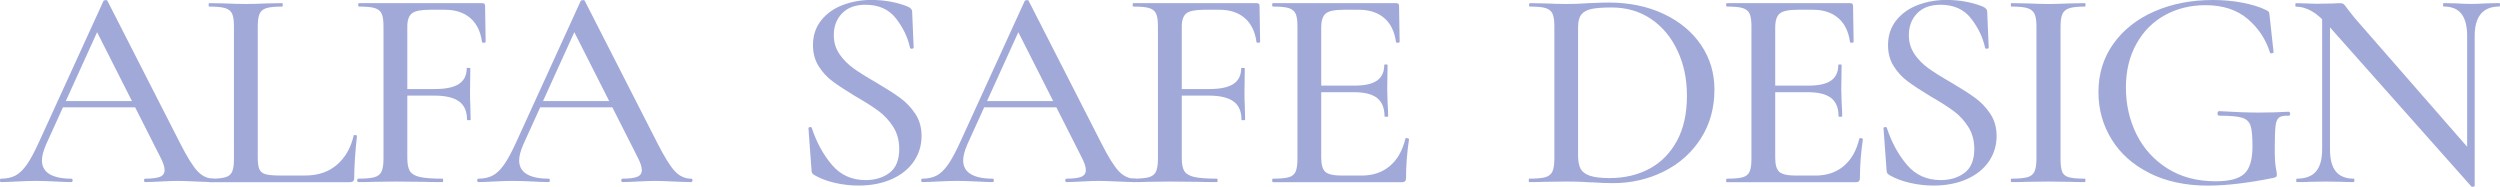 <?xml version="1.0" encoding="UTF-8"?>
<svg id="_圖層_2" data-name="圖層 2" xmlns="http://www.w3.org/2000/svg" viewBox="0 0 468.07 34.97">
  <g id="content">
    <g>
      <path d="M40.3,33.77c0,.21-.09,.32-.28,.32-.72,0-1.83-.04-3.33-.11-1.58-.07-2.71-.11-3.39-.11-.87,0-1.94,.04-3.22,.11-1.28,.07-2.24,.11-2.88,.11-.15,0-.23-.11-.23-.32s.07-.32,.23-.32c1.28,0,2.2-.12,2.77-.35,.56-.23,.85-.65,.85-1.26s-.28-1.45-.85-2.52L17.84,5.36l1.81-2.57L8.64,27.02c-.53,1.22-.79,2.22-.79,3,0,1.14,.47,2,1.41,2.57,.94,.57,2.29,.86,4.06,.86,.19,0,.28,.11,.28,.32s-.09,.32-.28,.32c-.68,0-1.66-.04-2.93-.11-1.43-.07-2.67-.11-3.73-.11-.98,0-2.14,.04-3.5,.11-1.21,.07-2.18,.11-2.94,.11-.15,0-.23-.11-.23-.32s.08-.32,.23-.32c1.05,0,1.95-.2,2.68-.59,.73-.39,1.44-1.07,2.12-2.04,.68-.97,1.45-2.39,2.31-4.29L19.36,.21c.04-.11,.17-.17,.39-.19,.23-.02,.36,.05,.39,.19l13.55,26.54c1.32,2.61,2.42,4.38,3.3,5.31,.88,.93,1.89,1.39,3.02,1.39,.19,0,.28,.11,.28,.32ZM11.51,18.92h15.35l.4,1.18H10.84l.68-1.18Z" fill="#a1a9d8"/>
      <path d="M48.57,31.71c.21,.45,.59,.75,1.16,.91,.56,.16,1.45,.24,2.65,.24h4.8c2.37,0,4.34-.67,5.9-2.01,1.56-1.34,2.6-3.15,3.13-5.44,0-.11,.1-.15,.31-.13,.21,.02,.31,.08,.31,.19-.34,3.15-.51,5.75-.51,7.83,0,.29-.07,.49-.2,.62-.13,.13-.35,.19-.65,.19h-26.3c-.08,0-.11-.11-.11-.32s.04-.32,.11-.32c1.35,0,2.35-.09,2.99-.27s1.07-.53,1.3-1.05c.23-.52,.34-1.31,.34-2.38V4.93c0-1.07-.11-1.86-.34-2.36-.23-.5-.66-.85-1.3-1.05-.64-.2-1.64-.29-2.99-.29-.08,0-.11-.11-.11-.32s.04-.32,.11-.32l2.82,.05c1.65,.07,2.99,.11,4.01,.11s2.35-.04,4.01-.11l2.82-.05c.08,0,.11,.11,.11,.32s-.04,.32-.11,.32c-1.35,0-2.34,.1-2.96,.29-.62,.2-1.04,.55-1.27,1.07-.23,.52-.34,1.31-.34,2.39V29.54c0,1,.1,1.72,.31,2.17Z" fill="#a1a9d8"/>
      <path d="M66.88,33.77c0-.21,.06-.32,.17-.32,1.39,0,2.41-.09,3.05-.27,.64-.18,1.08-.53,1.33-1.05,.24-.52,.37-1.31,.37-2.38V4.93c0-1.07-.11-1.86-.34-2.36-.22-.5-.65-.85-1.27-1.05-.62-.2-1.61-.29-2.96-.29-.11,0-.17-.11-.17-.32s.06-.32,.17-.32h23.03c.38,0,.56,.16,.56,.48l.11,6.75c0,.11-.1,.17-.31,.19s-.33-.03-.37-.13c-.26-1.96-1-3.47-2.2-4.5-1.21-1.04-2.79-1.55-4.74-1.55h-2.88c-1.62,0-2.72,.22-3.3,.67s-.87,1.28-.87,2.49V29.54c0,1.14,.16,1.98,.48,2.49,.32,.52,.93,.88,1.83,1.1,.9,.21,2.33,.32,4.29,.32,.07,0,.11,.11,.11,.32s-.04,.32-.11,.32c-1.54,0-2.75-.02-3.61-.05l-5.3-.05-3.95,.05c-.71,.04-1.69,.05-2.94,.05-.11,0-.17-.11-.17-.32Zm19.08-14.77c-.98-.73-2.54-1.1-4.68-1.1h-7.17v-1.23h7.34c2.03,0,3.53-.32,4.49-.96,.96-.64,1.44-1.61,1.44-2.9,0-.07,.11-.11,.34-.11s.34,.04,.34,.11l-.06,4.5c0,1.07,.02,1.88,.06,2.41l.06,2.68c0,.07-.11,.11-.34,.11s-.34-.04-.34-.11c0-1.54-.49-2.67-1.47-3.4Z" fill="#a1a9d8"/>
      <path d="M129.65,33.77c0,.21-.09,.32-.28,.32-.71,0-1.83-.04-3.33-.11-1.58-.07-2.71-.11-3.39-.11-.87,0-1.94,.04-3.22,.11-1.28,.07-2.24,.11-2.88,.11-.15,0-.23-.11-.23-.32s.08-.32,.23-.32c1.28,0,2.2-.12,2.77-.35,.56-.23,.85-.65,.85-1.26s-.28-1.45-.85-2.52l-12.13-23.96,1.81-2.57-11.01,24.23c-.53,1.22-.79,2.22-.79,3,0,1.14,.47,2,1.41,2.57,.94,.57,2.29,.86,4.06,.86,.19,0,.28,.11,.28,.32s-.09,.32-.28,.32c-.68,0-1.66-.04-2.94-.11-1.43-.07-2.67-.11-3.72-.11-.98,0-2.14,.04-3.5,.11-1.2,.07-2.18,.11-2.93,.11-.15,0-.23-.11-.23-.32s.08-.32,.23-.32c1.05,0,1.95-.2,2.68-.59,.73-.39,1.44-1.07,2.12-2.04,.68-.97,1.45-2.39,2.31-4.29L108.71,.21c.04-.11,.17-.17,.4-.19,.23-.02,.36,.05,.4,.19l13.55,26.54c1.32,2.61,2.42,4.38,3.3,5.31,.88,.93,1.89,1.39,3.02,1.39,.19,0,.28,.11,.28,.32Zm-28.79-14.85h15.35l.39,1.18h-16.42l.68-1.18Z" fill="#a1a9d8"/>
      <path d="M157.19,10.16c.71,1.02,1.58,1.89,2.6,2.63,1.02,.73,2.43,1.62,4.23,2.65,1.88,1.11,3.38,2.06,4.49,2.87s2.06,1.8,2.85,2.98c.79,1.18,1.18,2.57,1.18,4.18,0,1.75-.48,3.33-1.44,4.74-.96,1.41-2.33,2.52-4.12,3.32-1.79,.8-3.87,1.21-6.24,1.21-1.51,0-2.99-.17-4.46-.51-1.47-.34-2.75-.83-3.84-1.47-.19-.11-.32-.23-.4-.38-.08-.14-.11-.36-.11-.64l-.56-7.67c-.04-.14,.05-.23,.25-.27,.21-.04,.33,.02,.37,.16,.9,2.72,2.16,5.02,3.78,6.92,1.62,1.9,3.72,2.84,6.32,2.84,1.77,0,3.25-.46,4.46-1.37,1.21-.91,1.81-2.4,1.81-4.48,0-1.57-.38-2.95-1.13-4.13-.75-1.18-1.67-2.17-2.77-2.98s-2.54-1.72-4.35-2.76c-1.77-1.07-3.17-1.99-4.21-2.76-1.04-.77-1.91-1.71-2.62-2.84s-1.07-2.44-1.07-3.94c0-1.82,.52-3.38,1.55-4.66,1.03-1.29,2.39-2.24,4.06-2.87,1.67-.62,3.43-.94,5.28-.94,2.48,0,4.76,.41,6.83,1.23,.56,.25,.85,.57,.85,.96l.28,6.7c0,.14-.1,.22-.31,.24-.21,.02-.33-.04-.37-.19-.42-1.93-1.29-3.75-2.62-5.47-1.34-1.72-3.25-2.57-5.73-2.57-1.88,0-3.34,.54-4.37,1.61-1.04,1.07-1.55,2.43-1.55,4.07,0,1.36,.36,2.55,1.07,3.56Z" fill="#a1a9d8"/>
      <path d="M212.78,33.77c0,.21-.09,.32-.28,.32-.72,0-1.83-.04-3.33-.11-1.58-.07-2.71-.11-3.39-.11-.87,0-1.94,.04-3.22,.11-1.28,.07-2.24,.11-2.88,.11-.15,0-.23-.11-.23-.32s.07-.32,.23-.32c1.28,0,2.2-.12,2.77-.35,.56-.23,.85-.65,.85-1.26s-.28-1.45-.85-2.52l-12.13-23.96,1.81-2.57-11.01,24.23c-.53,1.22-.79,2.22-.79,3,0,1.14,.47,2,1.41,2.57,.94,.57,2.29,.86,4.06,.86,.19,0,.28,.11,.28,.32s-.09,.32-.28,.32c-.68,0-1.66-.04-2.93-.11-1.43-.07-2.67-.11-3.73-.11-.98,0-2.14,.04-3.5,.11-1.21,.07-2.18,.11-2.94,.11-.15,0-.23-.11-.23-.32s.08-.32,.23-.32c1.05,0,1.95-.2,2.68-.59,.73-.39,1.44-1.07,2.12-2.04,.68-.97,1.45-2.39,2.31-4.29L191.84,.21c.04-.11,.17-.17,.39-.19,.23-.02,.36,.05,.39,.19l13.55,26.54c1.32,2.61,2.42,4.38,3.3,5.31,.88,.93,1.89,1.39,3.02,1.39,.19,0,.28,.11,.28,.32Zm-28.79-14.85h15.35l.4,1.18h-16.42l.68-1.18Z" fill="#a1a9d8"/>
      <path d="M211.88,33.77c0-.21,.06-.32,.17-.32,1.39,0,2.41-.09,3.05-.27,.64-.18,1.08-.53,1.33-1.05,.24-.52,.37-1.31,.37-2.38V4.93c0-1.07-.11-1.86-.34-2.36-.22-.5-.65-.85-1.27-1.05-.62-.2-1.61-.29-2.96-.29-.11,0-.17-.11-.17-.32s.06-.32,.17-.32h23.03c.38,0,.56,.16,.56,.48l.11,6.75c0,.11-.1,.17-.31,.19s-.33-.03-.37-.13c-.26-1.96-1-3.47-2.2-4.5-1.21-1.04-2.79-1.55-4.74-1.55h-2.88c-1.62,0-2.72,.22-3.3,.67s-.87,1.28-.87,2.49V29.54c0,1.14,.16,1.98,.48,2.49,.32,.52,.93,.88,1.83,1.1,.9,.21,2.33,.32,4.29,.32,.07,0,.11,.11,.11,.32s-.04,.32-.11,.32c-1.54,0-2.75-.02-3.61-.05l-5.3-.05-3.95,.05c-.71,.04-1.69,.05-2.94,.05-.11,0-.17-.11-.17-.32Zm19.08-14.77c-.98-.73-2.54-1.1-4.68-1.1h-7.17v-1.23h7.34c2.03,0,3.53-.32,4.49-.96,.96-.64,1.44-1.61,1.44-2.9,0-.07,.11-.11,.34-.11s.34,.04,.34,.11l-.06,4.5c0,1.07,.02,1.88,.06,2.41l.06,2.68c0,.07-.11,.11-.34,.11s-.34-.04-.34-.11c0-1.54-.49-2.67-1.47-3.4Z" fill="#a1a9d8"/>
      <path d="M238.18,33.77c0-.21,.06-.32,.17-.32,1.35,0,2.34-.09,2.96-.27,.62-.18,1.04-.53,1.27-1.05,.22-.52,.34-1.31,.34-2.38V4.93c0-1.07-.11-1.86-.34-2.36-.23-.5-.65-.85-1.27-1.05-.62-.2-1.61-.29-2.96-.29-.11,0-.17-.11-.17-.32s.06-.32,.17-.32h23.03c.38,0,.56,.16,.56,.48l.11,6.75c0,.11-.1,.17-.31,.19-.21,.02-.33-.03-.37-.13-.26-1.96-1-3.47-2.2-4.5-1.21-1.04-2.79-1.55-4.74-1.55h-2.88c-1.66,0-2.77,.23-3.33,.7-.56,.46-.85,1.34-.85,2.63V29.54c0,1.29,.25,2.16,.76,2.63,.51,.46,1.53,.7,3.08,.7h3.73c2.11,0,3.87-.6,5.28-1.79s2.38-2.9,2.91-5.12c0-.07,.07-.11,.23-.11,.11,0,.22,.03,.31,.08s.14,.1,.14,.13c-.38,2.57-.56,4.99-.56,7.24,0,.29-.06,.49-.17,.62-.11,.13-.34,.19-.68,.19h-24.04c-.11,0-.17-.11-.17-.32Zm19.67-15.41c-.92-.73-2.38-1.1-4.38-1.1h-8.24v-1.23h8.35c1.92,0,3.33-.31,4.23-.94,.9-.62,1.36-1.6,1.36-2.92,0-.07,.1-.11,.31-.11s.31,.04,.31,.11l-.06,4.5,.06,2.41c.07,1.14,.11,2.04,.11,2.68,0,.07-.11,.11-.34,.11s-.34-.04-.34-.11c0-1.54-.46-2.67-1.38-3.4Z" fill="#a1a9d8"/>
      <path d="M298.01,34.15c-.56-.04-1.25-.07-2.06-.11-.81-.04-1.72-.05-2.74-.05l-3.95,.05c-.71,.04-1.69,.05-2.93,.05-.08,0-.11-.11-.11-.32s.04-.32,.11-.32c1.35,0,2.35-.09,2.99-.27,.64-.18,1.08-.53,1.33-1.05,.24-.52,.37-1.31,.37-2.38V4.93c0-1.07-.11-1.86-.34-2.36-.23-.5-.65-.85-1.27-1.05-.62-.2-1.61-.29-2.96-.29-.11,0-.17-.11-.17-.32s.06-.32,.17-.32l2.82,.05c1.66,.07,2.97,.11,3.95,.11,1.39,0,2.82-.05,4.29-.16,1.81-.07,3.03-.11,3.67-.11,3.88,0,7.32,.72,10.33,2.14,3.01,1.43,5.34,3.38,7,5.84,1.66,2.47,2.48,5.24,2.48,8.31,0,3.47-.86,6.53-2.57,9.19-1.71,2.66-4.03,4.72-6.94,6.16-2.92,1.45-6.09,2.17-9.51,2.17-1.17,0-2.48-.05-3.95-.16Zm10.89-2.6c2.18-1.2,3.88-2.95,5.11-5.25s1.83-5.08,1.83-8.34-.58-5.92-1.75-8.44c-1.17-2.52-2.81-4.5-4.94-5.95-2.13-1.45-4.6-2.17-7.42-2.17-1.62,0-2.86,.09-3.73,.27-.87,.18-1.51,.53-1.92,1.04-.42,.52-.62,1.3-.62,2.33V29.16c0,1.04,.16,1.85,.48,2.44,.32,.59,.9,1.03,1.75,1.31,.85,.29,2.08,.43,3.7,.43,2.82,0,5.32-.6,7.51-1.79Z" fill="#a1a9d8"/>
      <path d="M323.18,33.77c0-.21,.06-.32,.17-.32,1.35,0,2.34-.09,2.96-.27s1.04-.53,1.27-1.05c.23-.52,.34-1.31,.34-2.38V4.93c0-1.07-.11-1.86-.34-2.36-.22-.5-.65-.85-1.27-1.05-.62-.2-1.61-.29-2.96-.29-.11,0-.17-.11-.17-.32s.06-.32,.17-.32h23.03c.38,0,.56,.16,.56,.48l.11,6.75c0,.11-.11,.17-.31,.19-.21,.02-.33-.03-.37-.13-.26-1.96-1-3.47-2.2-4.5-1.21-1.04-2.79-1.55-4.74-1.55h-2.88c-1.66,0-2.77,.23-3.33,.7-.56,.46-.85,1.34-.85,2.63V29.54c0,1.29,.25,2.16,.76,2.63,.51,.46,1.53,.7,3.08,.7h3.72c2.11,0,3.87-.6,5.28-1.79,1.41-1.2,2.38-2.9,2.91-5.12,0-.07,.07-.11,.22-.11,.11,0,.22,.03,.31,.08s.14,.1,.14,.13c-.38,2.57-.56,4.99-.56,7.24,0,.29-.06,.49-.17,.62-.11,.13-.34,.19-.68,.19h-24.04c-.11,0-.17-.11-.17-.32Zm19.67-15.41c-.92-.73-2.38-1.1-4.37-1.1h-8.24v-1.23h8.35c1.92,0,3.33-.31,4.23-.94,.9-.62,1.36-1.6,1.36-2.92,0-.07,.1-.11,.31-.11s.31,.04,.31,.11l-.06,4.5,.06,2.41c.07,1.14,.11,2.04,.11,2.68,0,.07-.11,.11-.34,.11s-.34-.04-.34-.11c0-1.54-.46-2.67-1.38-3.4Z" fill="#a1a9d8"/>
      <path d="M358.46,10.16c.71,1.02,1.58,1.89,2.6,2.63,1.02,.73,2.43,1.62,4.23,2.65,1.88,1.11,3.38,2.06,4.49,2.87,1.11,.8,2.06,1.8,2.85,2.98,.79,1.18,1.19,2.57,1.19,4.18,0,1.75-.48,3.33-1.44,4.74-.96,1.41-2.33,2.52-4.12,3.32-1.79,.8-3.87,1.21-6.24,1.21-1.5,0-2.99-.17-4.46-.51-1.47-.34-2.75-.83-3.84-1.47-.19-.11-.32-.23-.4-.38-.08-.14-.11-.36-.11-.64l-.56-7.67c-.04-.14,.05-.23,.25-.27,.21-.04,.33,.02,.37,.16,.9,2.72,2.16,5.02,3.78,6.92,1.62,1.9,3.73,2.84,6.32,2.84,1.77,0,3.25-.46,4.46-1.37s1.81-2.4,1.81-4.48c0-1.57-.38-2.95-1.13-4.13-.75-1.18-1.67-2.17-2.77-2.98-1.09-.8-2.54-1.72-4.35-2.76-1.77-1.07-3.17-1.99-4.21-2.76-1.04-.77-1.91-1.71-2.62-2.84-.72-1.13-1.07-2.44-1.07-3.94,0-1.82,.52-3.38,1.55-4.66,1.03-1.29,2.39-2.24,4.06-2.87,1.67-.62,3.43-.94,5.28-.94,2.48,0,4.76,.41,6.83,1.23,.56,.25,.85,.57,.85,.96l.28,6.7c0,.14-.1,.22-.31,.24-.21,.02-.33-.04-.37-.19-.41-1.93-1.29-3.75-2.62-5.47-1.34-1.72-3.25-2.57-5.73-2.57-1.88,0-3.34,.54-4.37,1.61-1.04,1.07-1.55,2.43-1.55,4.07,0,1.36,.36,2.55,1.07,3.56Z" fill="#a1a9d8"/>
      <path d="M386.09,32.16c.21,.5,.62,.84,1.24,1.02s1.63,.27,3.02,.27c.08,0,.11,.11,.11,.32s-.04,.32-.11,.32c-1.2,0-2.14-.02-2.82-.05l-4.06-.05-3.95,.05c-.71,.04-1.69,.05-2.93,.05-.08,0-.11-.11-.11-.32s.04-.32,.11-.32c1.35,0,2.35-.09,2.99-.27,.64-.18,1.08-.53,1.33-1.05,.24-.52,.37-1.31,.37-2.38V4.93c0-1.07-.12-1.86-.37-2.36-.25-.5-.69-.85-1.33-1.05-.64-.2-1.64-.29-2.99-.29-.08,0-.11-.11-.11-.32s.04-.32,.11-.32l2.93,.05c1.66,.07,2.97,.11,3.95,.11,1.09,0,2.46-.04,4.12-.11l2.77-.05c.08,0,.11,.11,.11,.32s-.04,.32-.11,.32c-1.35,0-2.34,.11-2.96,.32-.62,.21-1.04,.58-1.27,1.1-.23,.52-.34,1.31-.34,2.39V29.75c0,1.11,.1,1.91,.31,2.41Z" fill="#a1a9d8"/>
      <path d="M402.46,32.41c-3.1-1.55-5.48-3.66-7.11-6.33-1.64-2.66-2.46-5.6-2.46-8.82,0-3.43,.93-6.45,2.79-9.06s4.42-4.63,7.68-6.06,6.91-2.14,10.98-2.14c1.92,0,3.76,.17,5.53,.51,1.77,.34,3.24,.79,4.4,1.37,.3,.14,.48,.27,.54,.38,.06,.11,.1,.39,.14,.86l.73,6.65c0,.11-.1,.18-.31,.21-.21,.04-.33-.02-.37-.16-.79-2.5-2.19-4.6-4.2-6.3-2.01-1.7-4.64-2.55-7.87-2.55-2.82,0-5.36,.63-7.62,1.88-2.26,1.25-4.04,3.05-5.33,5.39-1.3,2.34-1.95,5.07-1.95,8.17s.66,6.05,1.97,8.71c1.32,2.66,3.25,4.8,5.79,6.41,2.54,1.61,5.56,2.41,9.06,2.41,2.56,0,4.35-.47,5.36-1.42,1.02-.95,1.52-2.65,1.52-5.12,0-1.86-.12-3.15-.37-3.89-.25-.73-.77-1.22-1.58-1.47-.81-.25-2.23-.38-4.26-.38-.23,0-.34-.14-.34-.43,0-.11,.03-.21,.08-.29,.06-.09,.12-.13,.2-.13,3.01,.18,5.46,.27,7.34,.27s3.74-.05,5.7-.16c.08,0,.14,.05,.2,.13s.08,.17,.08,.24c0,.25-.09,.38-.28,.38-.87-.04-1.47,.08-1.81,.35-.34,.27-.56,.81-.65,1.63-.09,.82-.14,2.25-.14,4.29,0,1.61,.07,2.75,.2,3.43,.13,.68,.2,1.11,.2,1.29,0,.21-.04,.36-.11,.43-.08,.07-.25,.14-.51,.21-4.74,.96-8.84,1.45-12.3,1.45-4.18,0-7.82-.78-10.92-2.33Z" fill="#a1a9d8"/>
      <path d="M463.07,34.95c-.17,.04-.29,.02-.37-.05l-26.58-29.91c-1.24-1.39-2.35-2.37-3.33-2.92-.98-.55-1.96-.83-2.93-.83-.08,0-.11-.11-.11-.32s.04-.32,.11-.32l2.2,.05c.45,.04,1.09,.05,1.92,.05l2.88-.05c.38-.04,.81-.05,1.3-.05,.3,0,.53,.07,.68,.21,.15,.14,.38,.43,.68,.86l1.35,1.71,22.01,25.2,.45,6.22c0,.07-.08,.12-.25,.16ZM434.77,1.82l1.47,.11V27.98c0,1.86,.37,3.24,1.1,4.13,.73,.89,1.85,1.34,3.36,1.34,.08,0,.11,.11,.11,.32s-.04,.32-.11,.32c-.98,0-1.73-.02-2.26-.05l-2.88-.05-3.05,.05c-.56,.04-1.39,.05-2.48,.05-.08,0-.11-.11-.11-.32s.04-.32,.11-.32c1.62,0,2.81-.45,3.58-1.34,.77-.89,1.16-2.27,1.16-4.13V1.82Zm28.56,32.97l-1.41-1.66V6.75c0-1.86-.36-3.24-1.07-4.16-.71-.91-1.83-1.37-3.33-1.37-.08,0-.11-.11-.11-.32s.04-.32,.11-.32l2.26,.05c1.13,.07,2.09,.11,2.88,.11,.68,0,1.66-.04,2.93-.11l2.37-.05c.08,0,.11,.11,.11,.32s-.04,.32-.11,.32c-3.09,0-4.63,1.84-4.63,5.52v28.04Z" fill="#a1a9d8"/>
    </g>
  </g>
</svg>